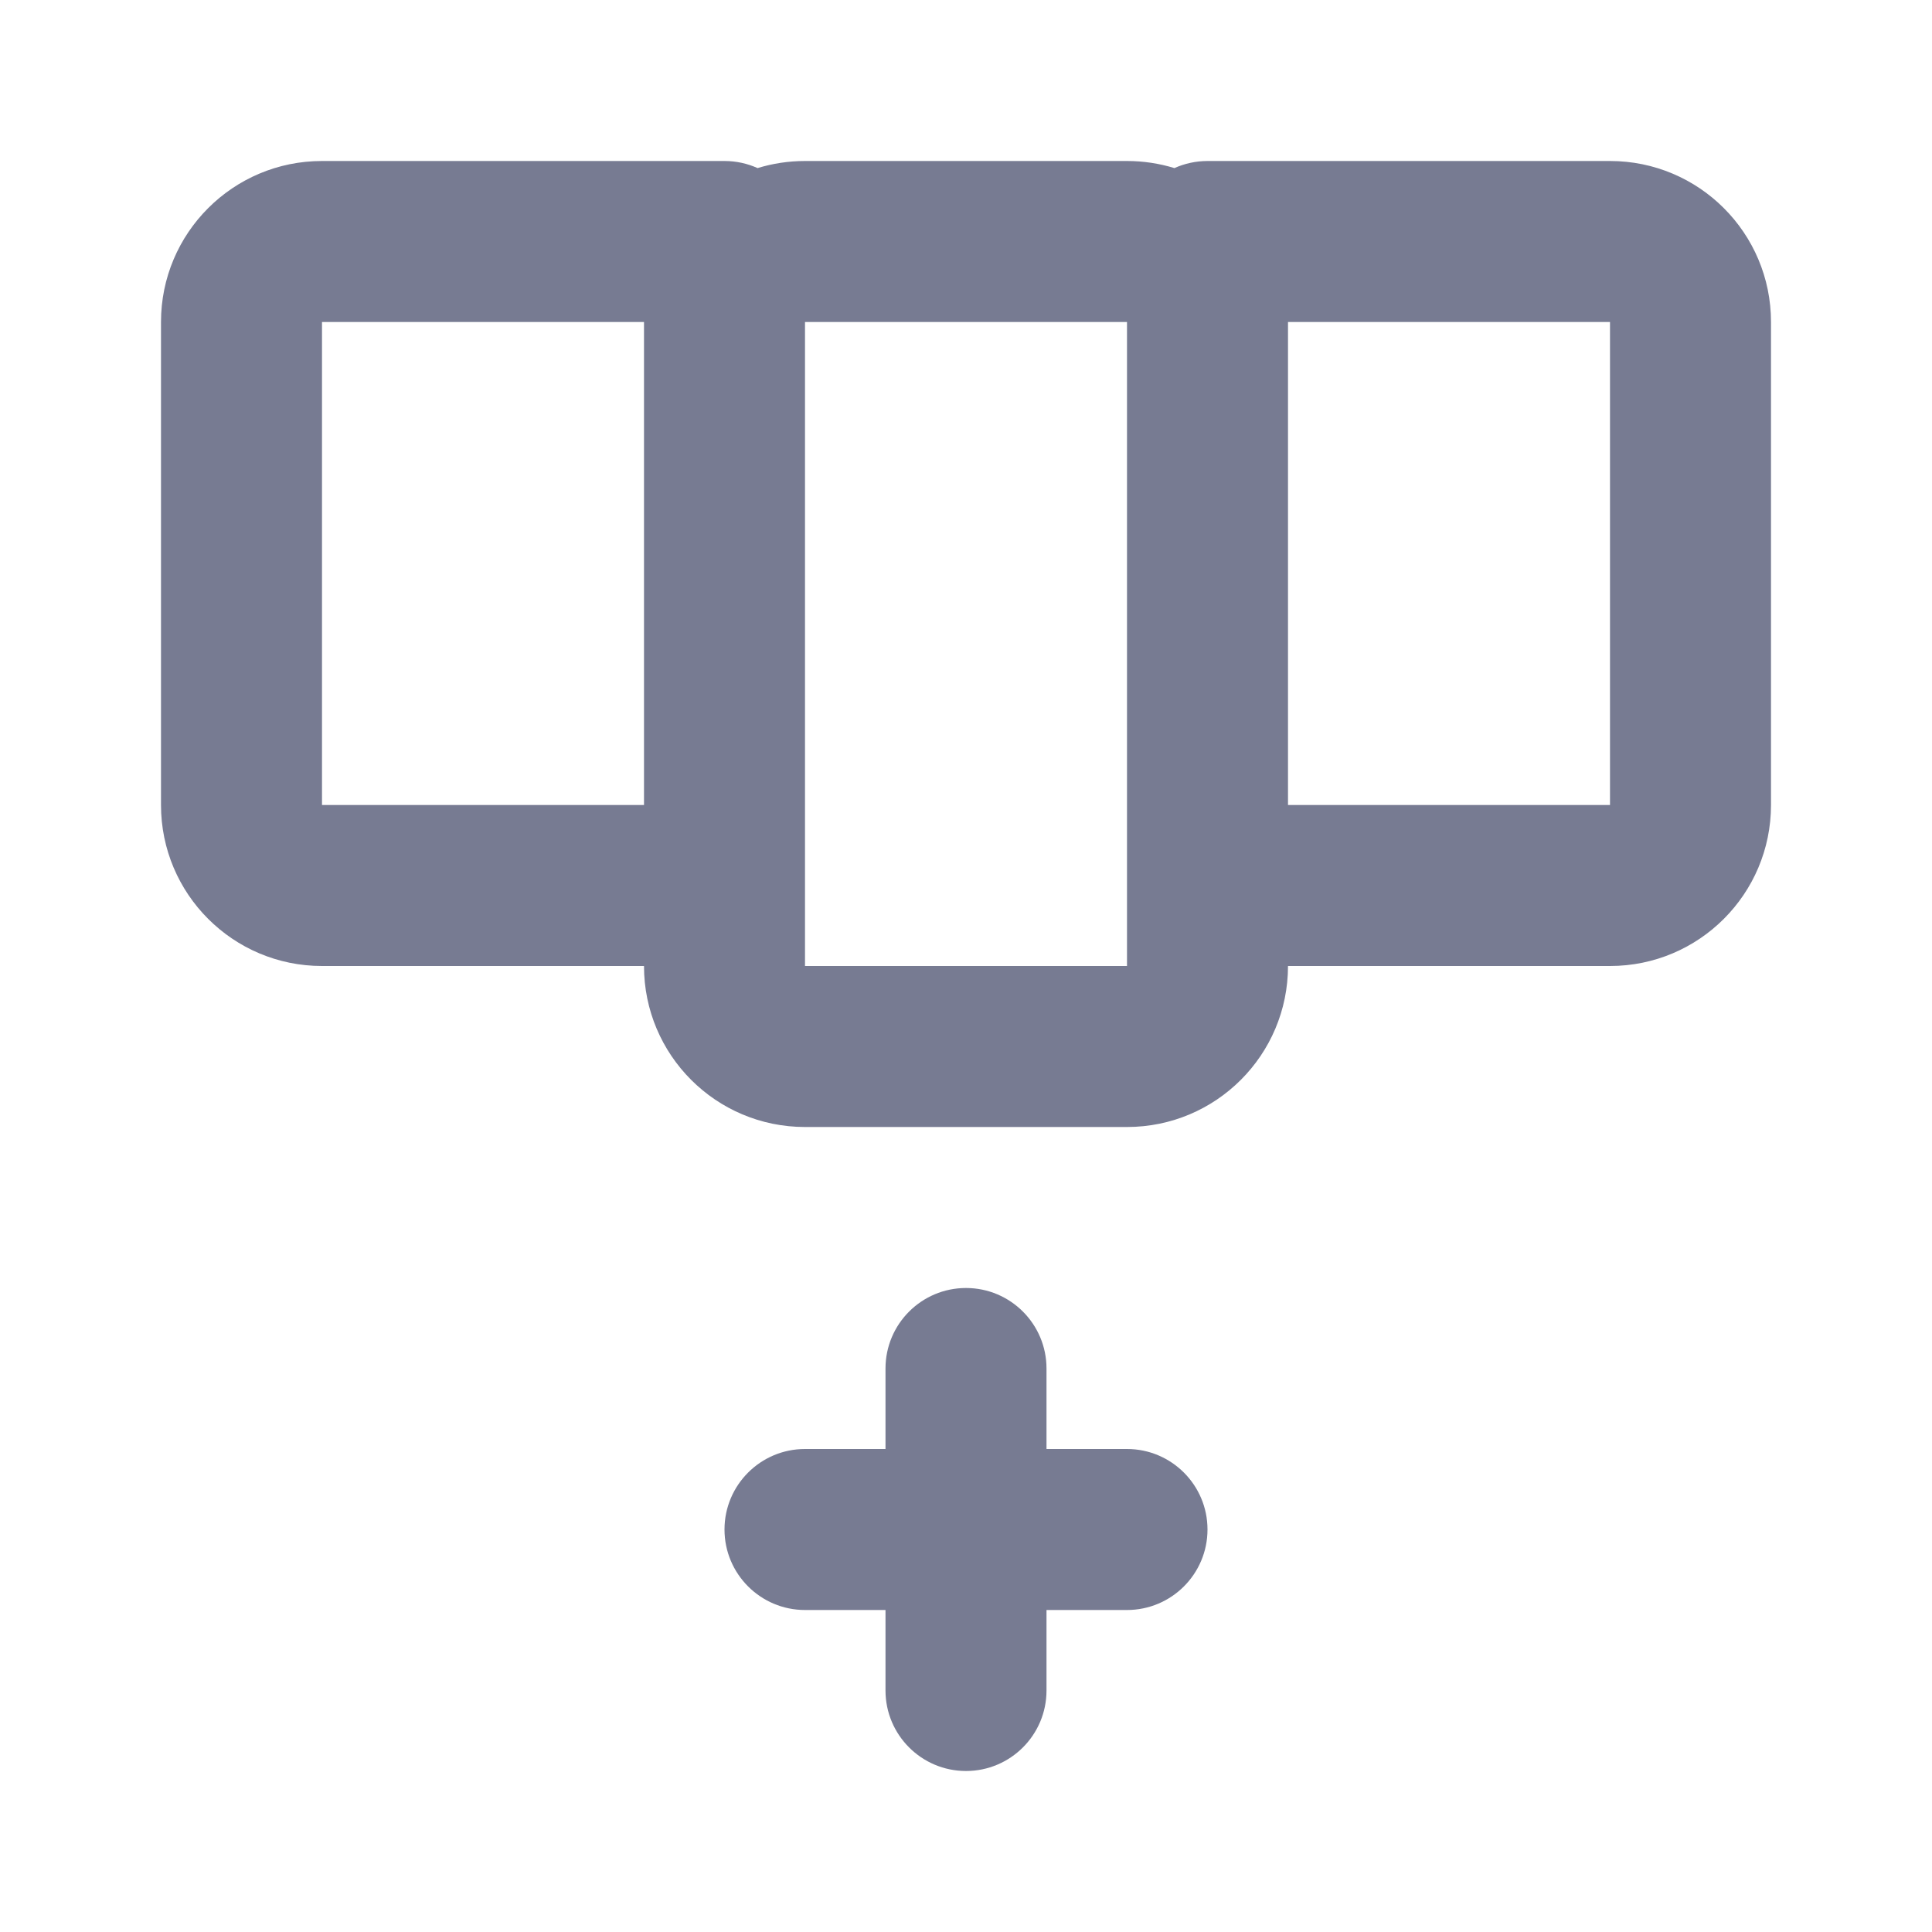 <svg width="24" height="24" viewBox="0 0 24 24" fill="none" xmlns="http://www.w3.org/2000/svg">
<path fill-rule="evenodd" clip-rule="evenodd" d="M2 4C2 2.895 2.895 2 4 2H9C9.147 2 9.286 2.032 9.411 2.088C9.597 2.031 9.795 2 10 2H14C14.205 2 14.403 2.031 14.589 2.088C14.714 2.032 14.854 2 15 2H20C21.105 2 22 2.895 22 4V10C22 11.105 21.105 12 20 12H16C16 13.105 15.105 14 14 14H10C8.895 14 8 13.105 8 12H4C2.895 12 2 11.105 2 10V4ZM10 12H14V4L10 4V12ZM16 10H20V4H16V10ZM8 10V4L4 4V10H8Z" fill="#777B92"/>
<path fill-rule="evenodd" clip-rule="evenodd" d="M12 16C12.552 16 13 16.448 13 17V18H14C14.552 18 15 18.448 15 19C15 19.552 14.552 20 14 20H13V21C13 21.552 12.552 22 12 22C11.448 22 11 21.552 11 21V20H10C9.448 20 9 19.552 9 19C9 18.448 9.448 18 10 18H11V17C11 16.448 11.448 16 12 16Z" fill="#777B92"/>
</svg>
